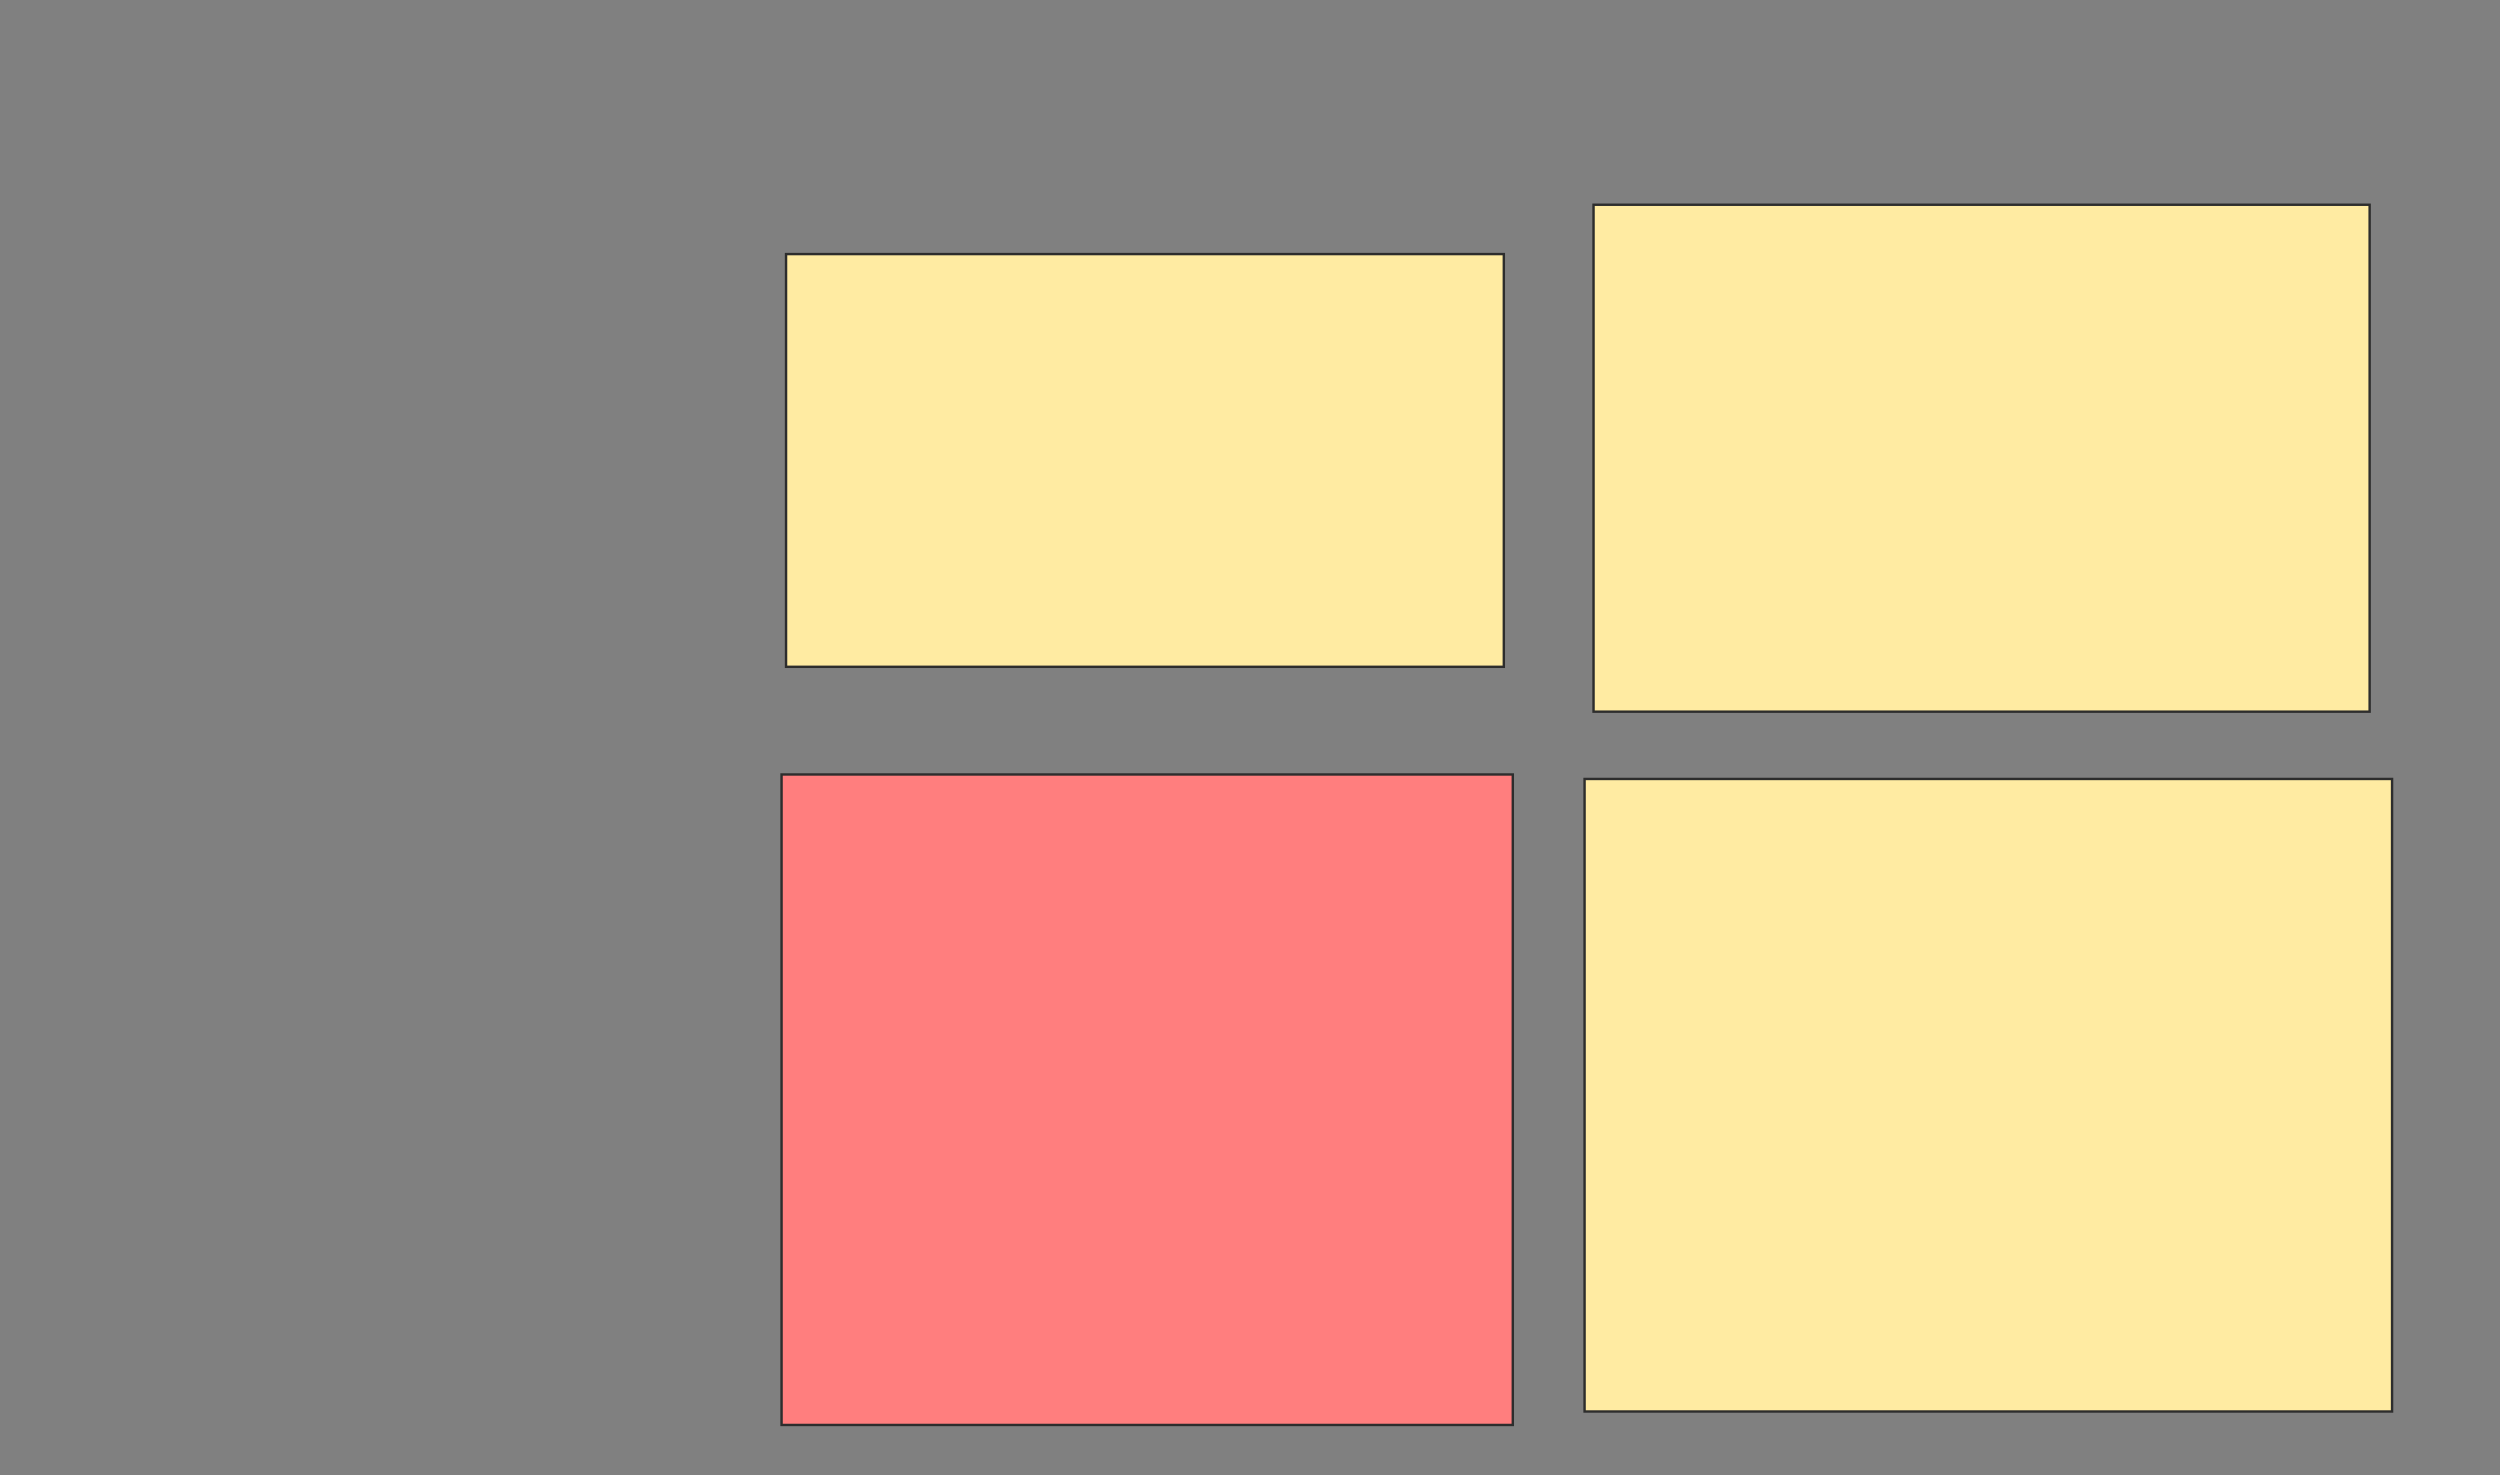 <svg xmlns="http://www.w3.org/2000/svg" width="1032" height="609">
 <rect width="100%" height="100%" fill="#808080" stroke="none"/>
 <!-- Created with Image Occlusion Enhanced -->
 <g>
  <title>Labels</title>
 </g>
 <g>
  <title>Masks</title>
  <rect id="5c34f2beb48e44ec9178220034ebed47-ao-1" height="170.37" width="296.296" y="104.889" x="324.481" stroke="#2D2D2D" fill="#FFEBA2"/>
  <rect id="5c34f2beb48e44ec9178220034ebed47-ao-2" height="268.519" width="301.852" y="319.704" x="322.63" stroke="#2D2D2D" fill="#FF7E7E" class="qshape"/>
  <rect stroke="#2D2D2D" id="5c34f2beb48e44ec9178220034ebed47-ao-3" height="261.111" width="333.333" y="321.556" x="654.111" fill="#FFEBA2"/>
  <rect id="5c34f2beb48e44ec9178220034ebed47-ao-4" height="209.259" width="320.37" y="84.519" x="657.815" stroke="#2D2D2D" fill="#FFEBA2"/>
 </g>
</svg>